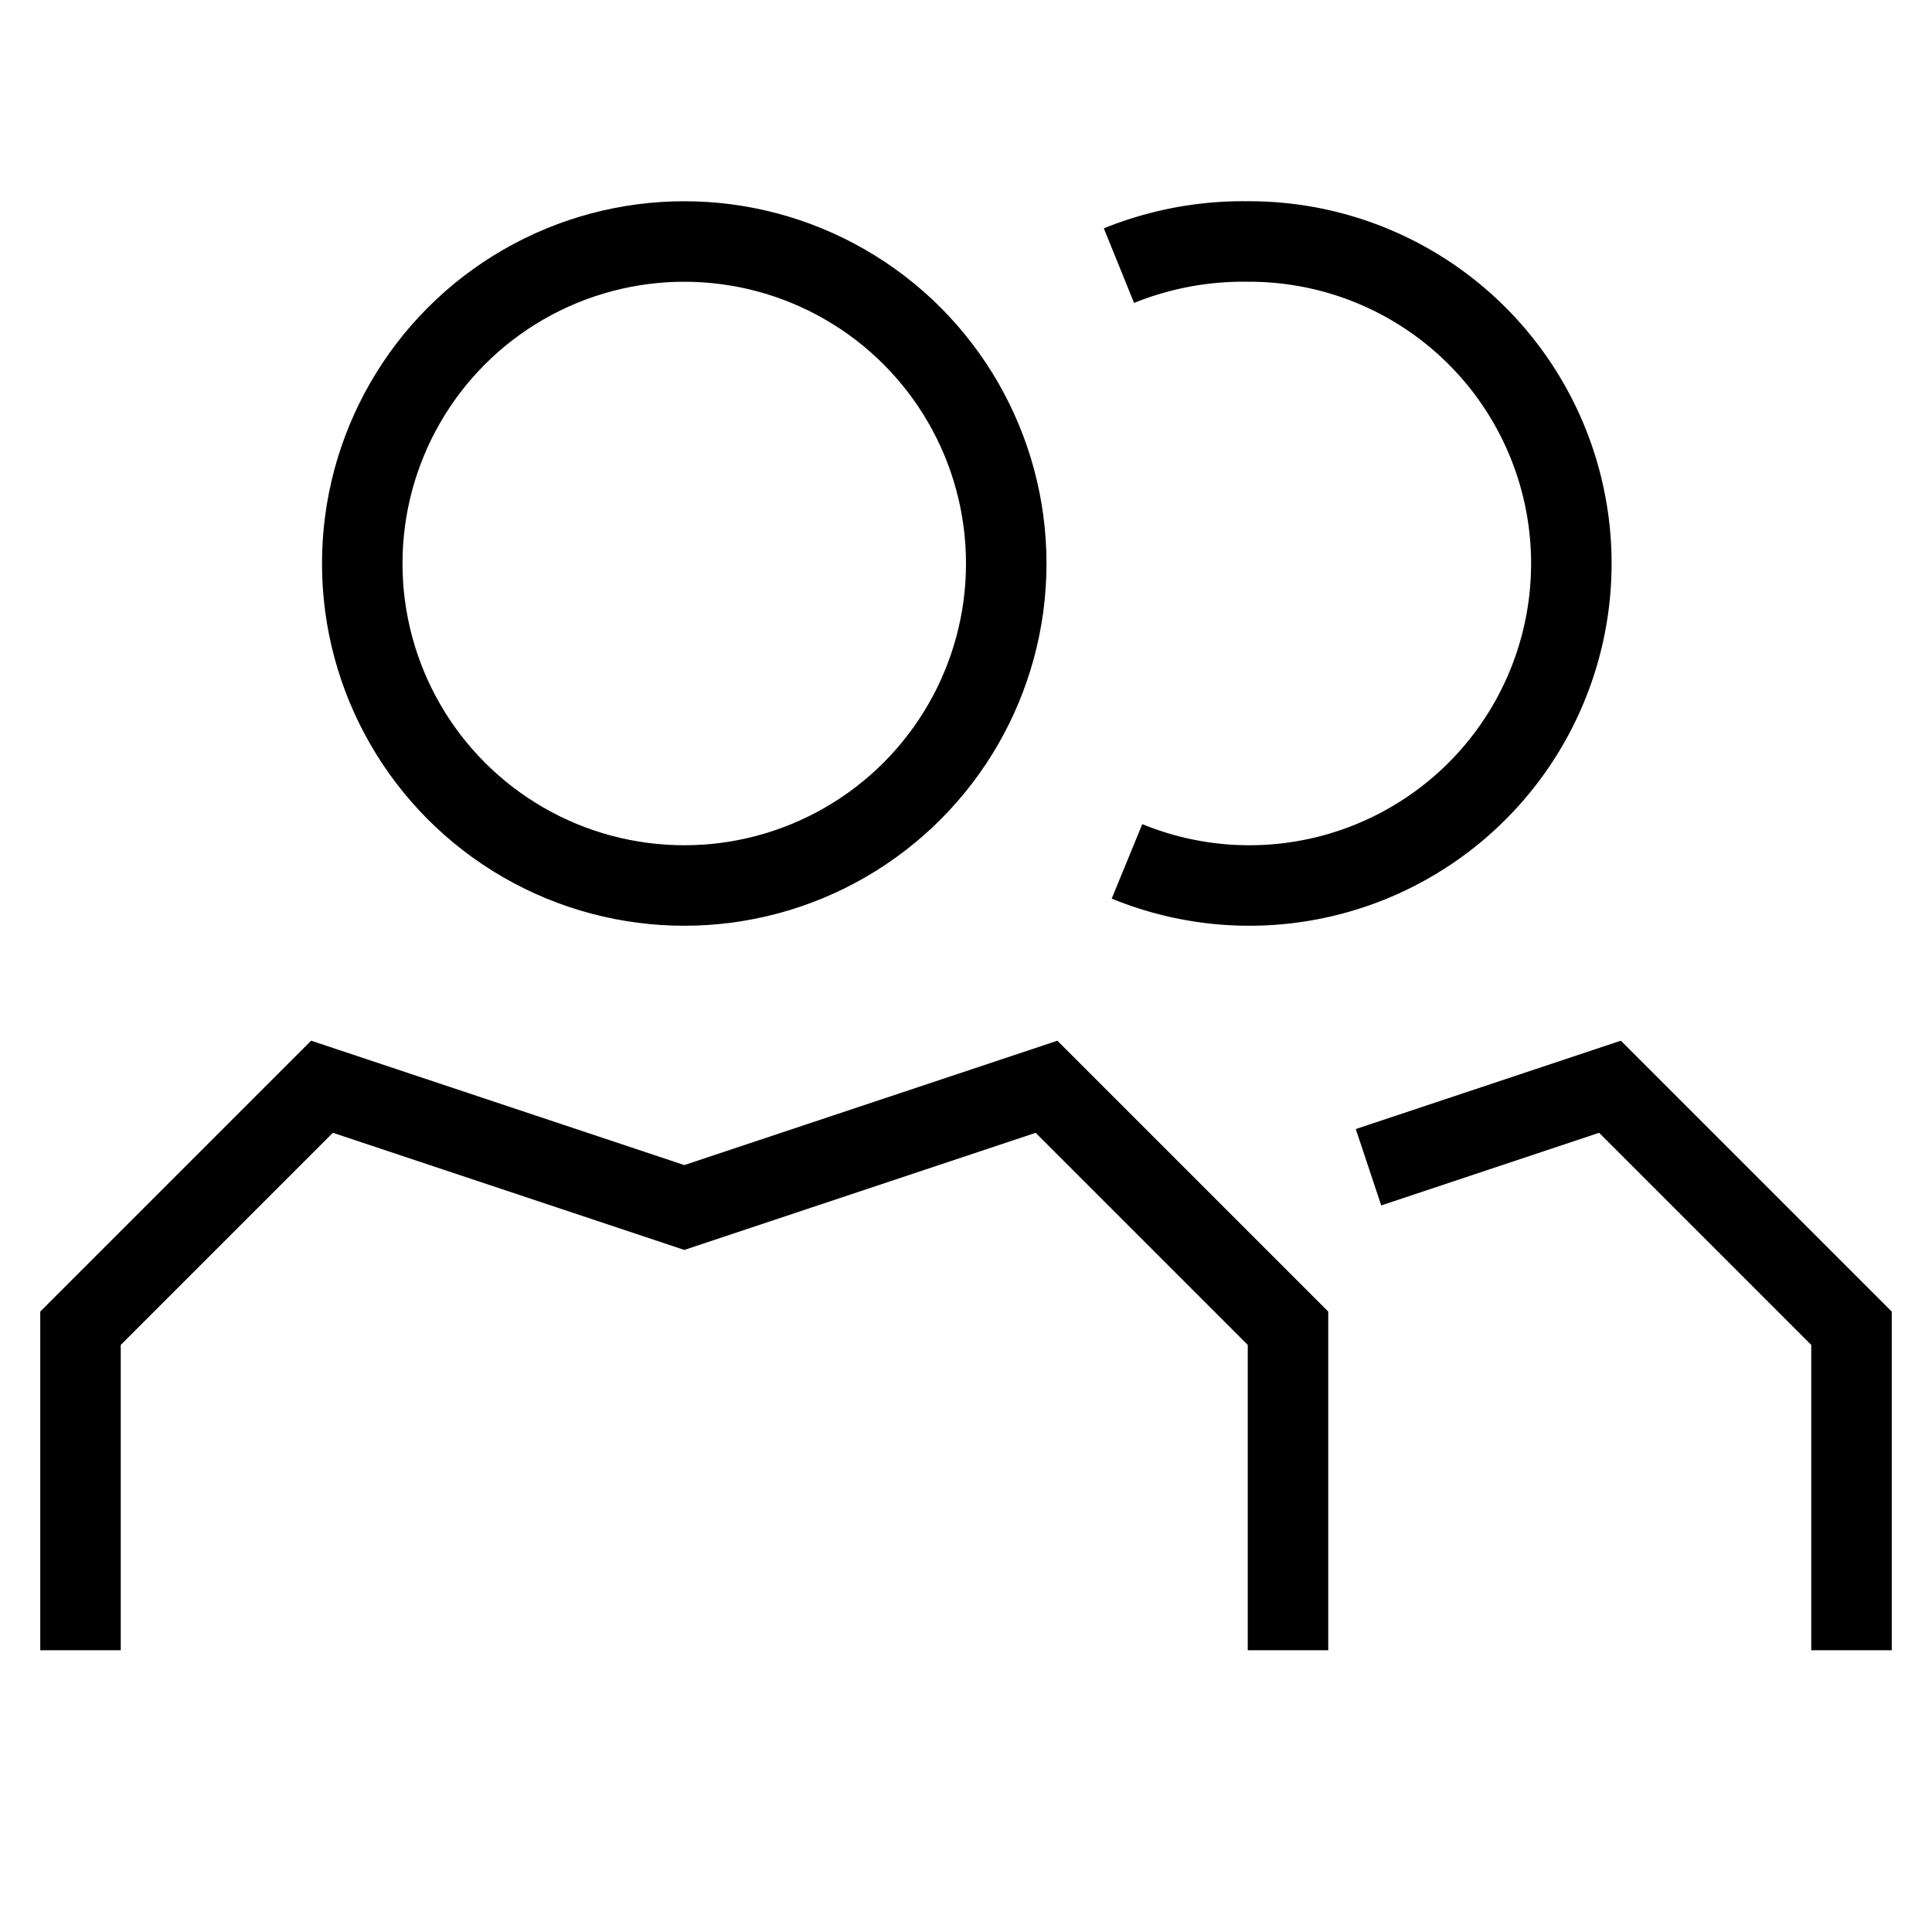 <svg xmlns="http://www.w3.org/2000/svg" viewBox="0 0 24 24"><circle cx="8.5" cy="7" r="4" fill="none" stroke="#000"/><polyline points="1 20.5 1 16.5 4 13.5 8.5 15 13 13.5 16 16.5 16 20.5" fill="none" stroke="#000"/><path d="M13.9,3.3A4.1,4.1,0,0,1,15.5,3,4,4,0,1,1,14,10.7" fill="none" stroke="#000"/><polyline points="17 14.5 20 13.5 23 16.5 23 20.5" fill="none" stroke="#000"/></svg>